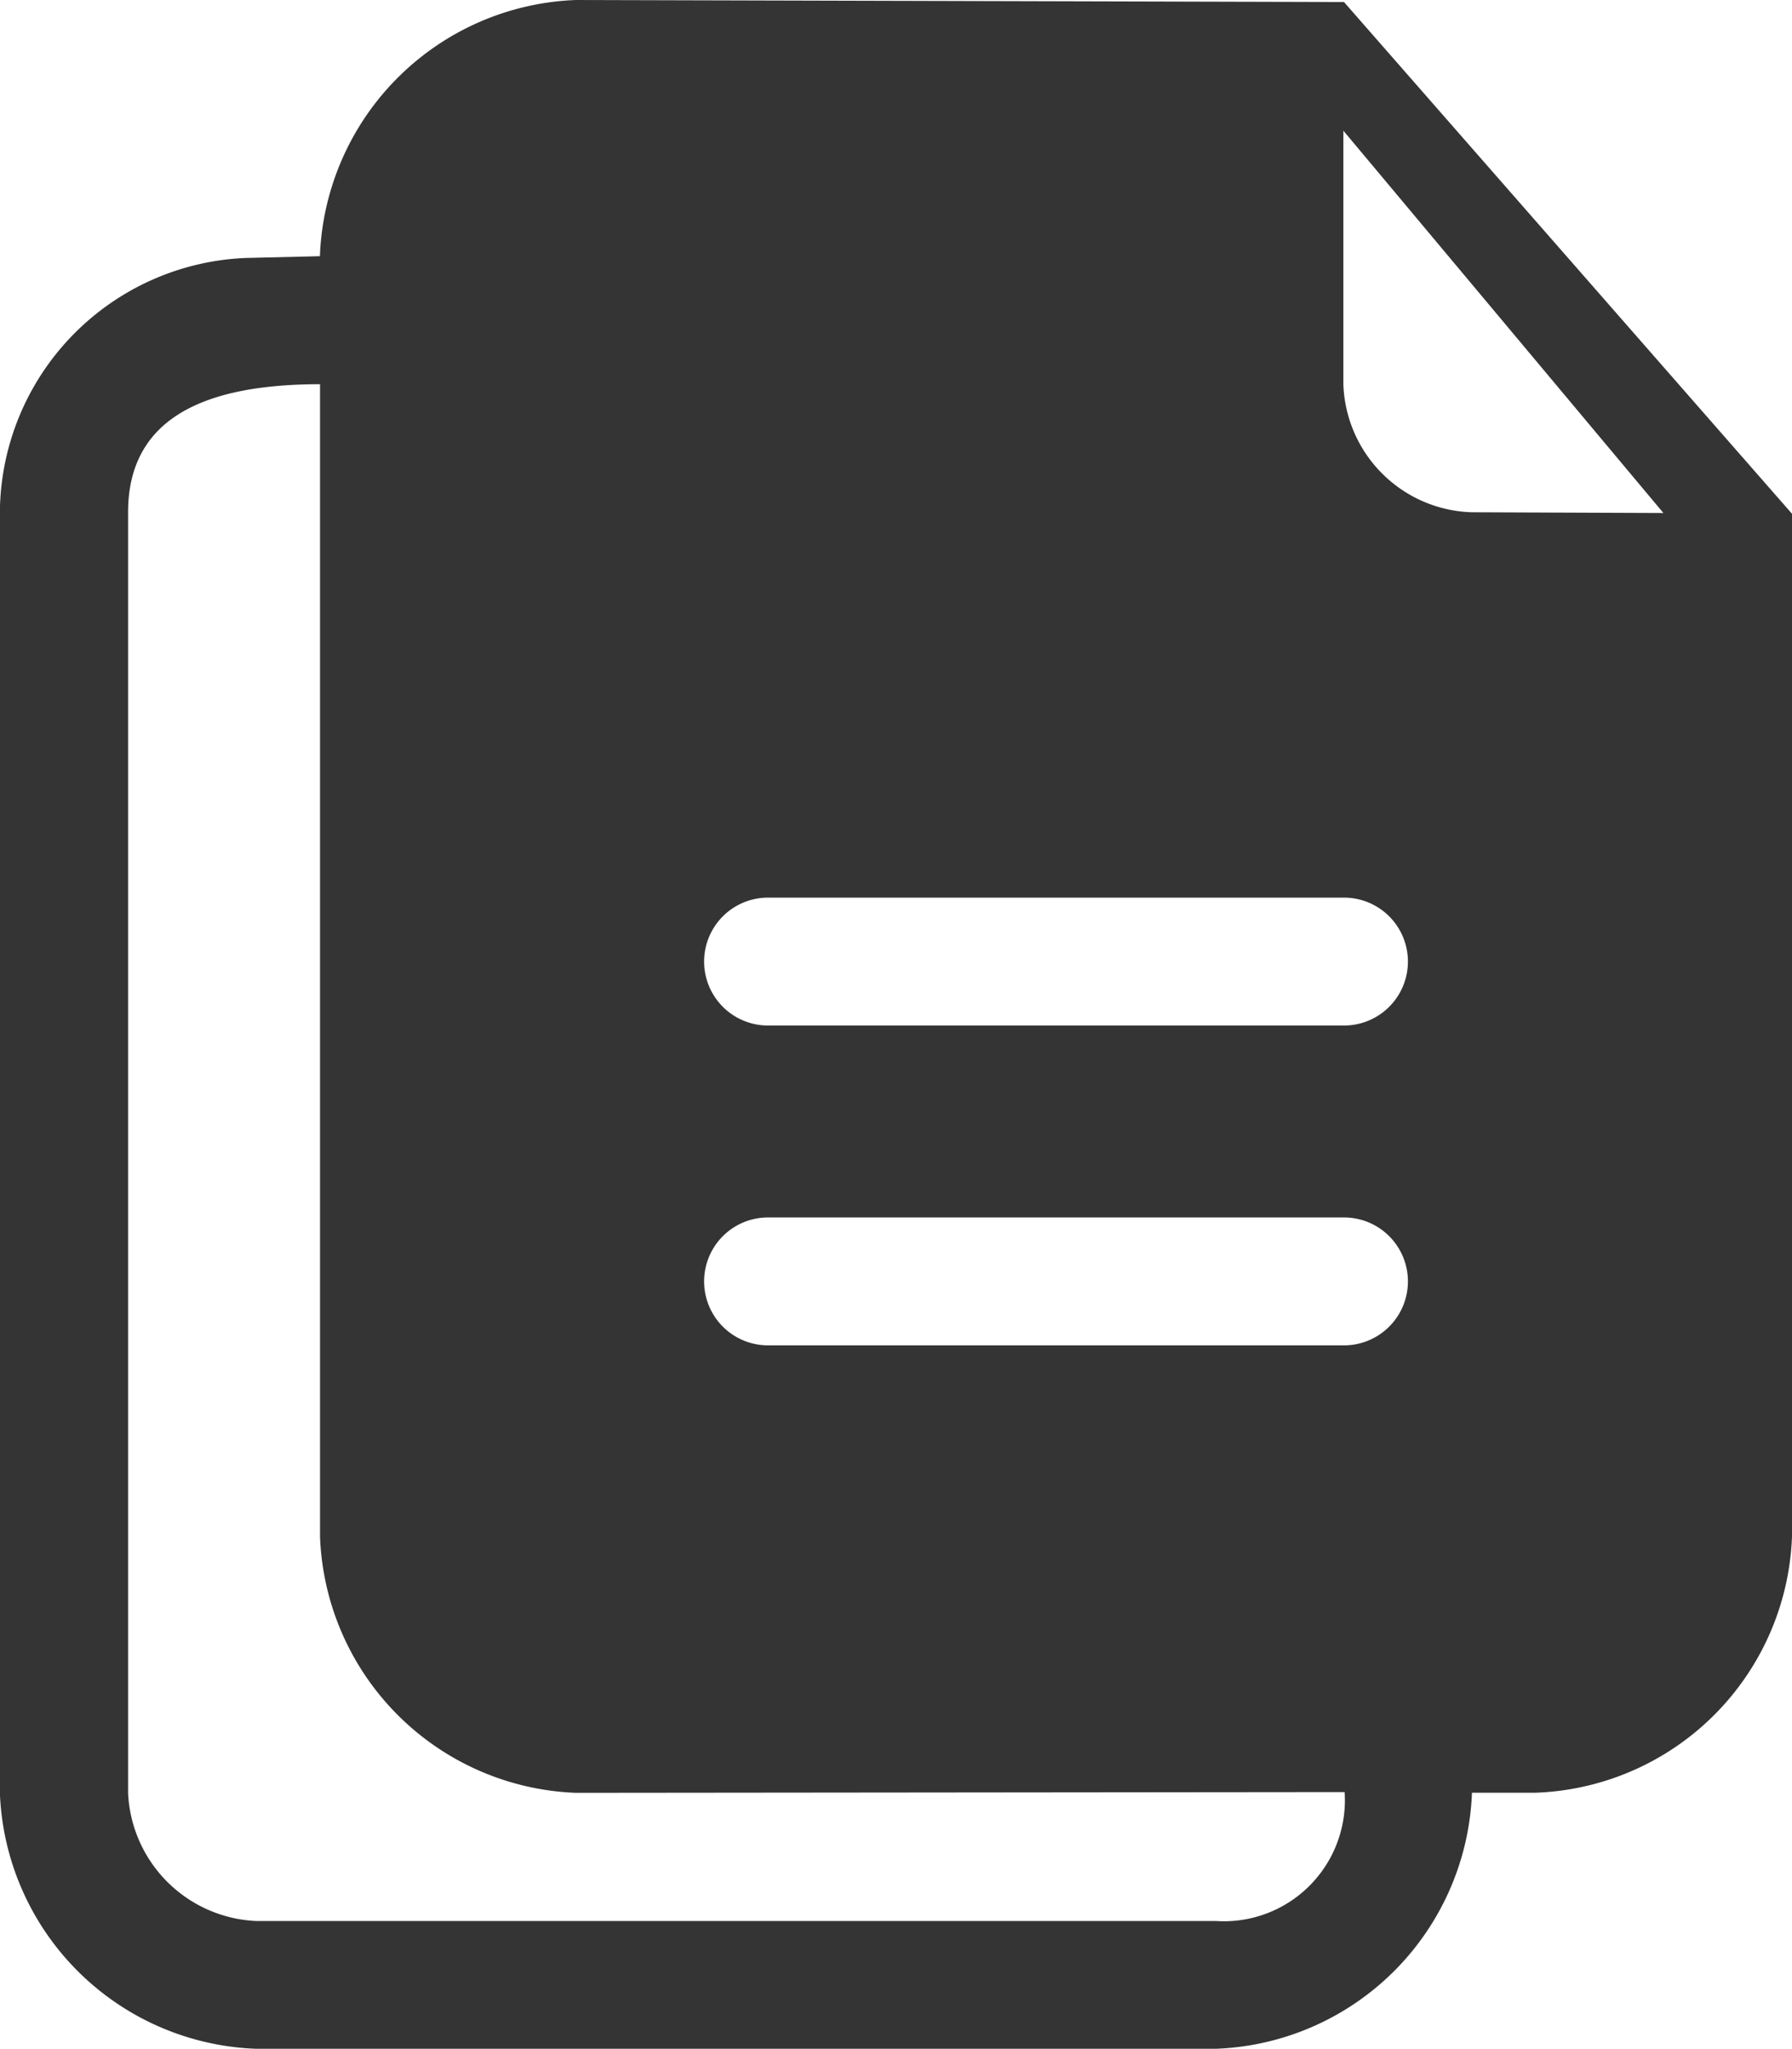 <svg xmlns="http://www.w3.org/2000/svg" width="14.144" height="16.164" viewBox="0 0 14.144 16.164"><defs><style>.a{fill:#343434;}</style></defs><g transform="translate(0)"><path class="a" d="M98.795.016,92.733,0a2.1,2.1,0,0,0-2.021,2.021l-.584.014a2.023,2.023,0,0,0-1.942,2.007v10.1a2.1,2.1,0,0,0,2.021,2.02h7.577a2.1,2.1,0,0,0,2.021-2.02h.505a2.1,2.1,0,0,0,2.021-2.02V4.053Zm-1.01,15.138H90.208a1.059,1.059,0,0,1-1.01-1.01V4.041c0-.752.618-1.01,1.515-1.01v9.092a2.1,2.1,0,0,0,2.021,2.02l6.066-.006A.955.955,0,0,1,97.784,15.154Zm1.01-4.541H94.249a.5.5,0,1,1,0-1.009h4.546a.5.5,0,1,1,0,1.009Zm0-2.523H94.249a.5.5,0,1,1,0-1.009h4.546a.5.5,0,1,1,0,1.009ZM99.8,4.041a1.046,1.046,0,0,1-1.01-1.01v-2h0l2.526,3.016Z" transform="translate(-88.187)"/></g></svg>